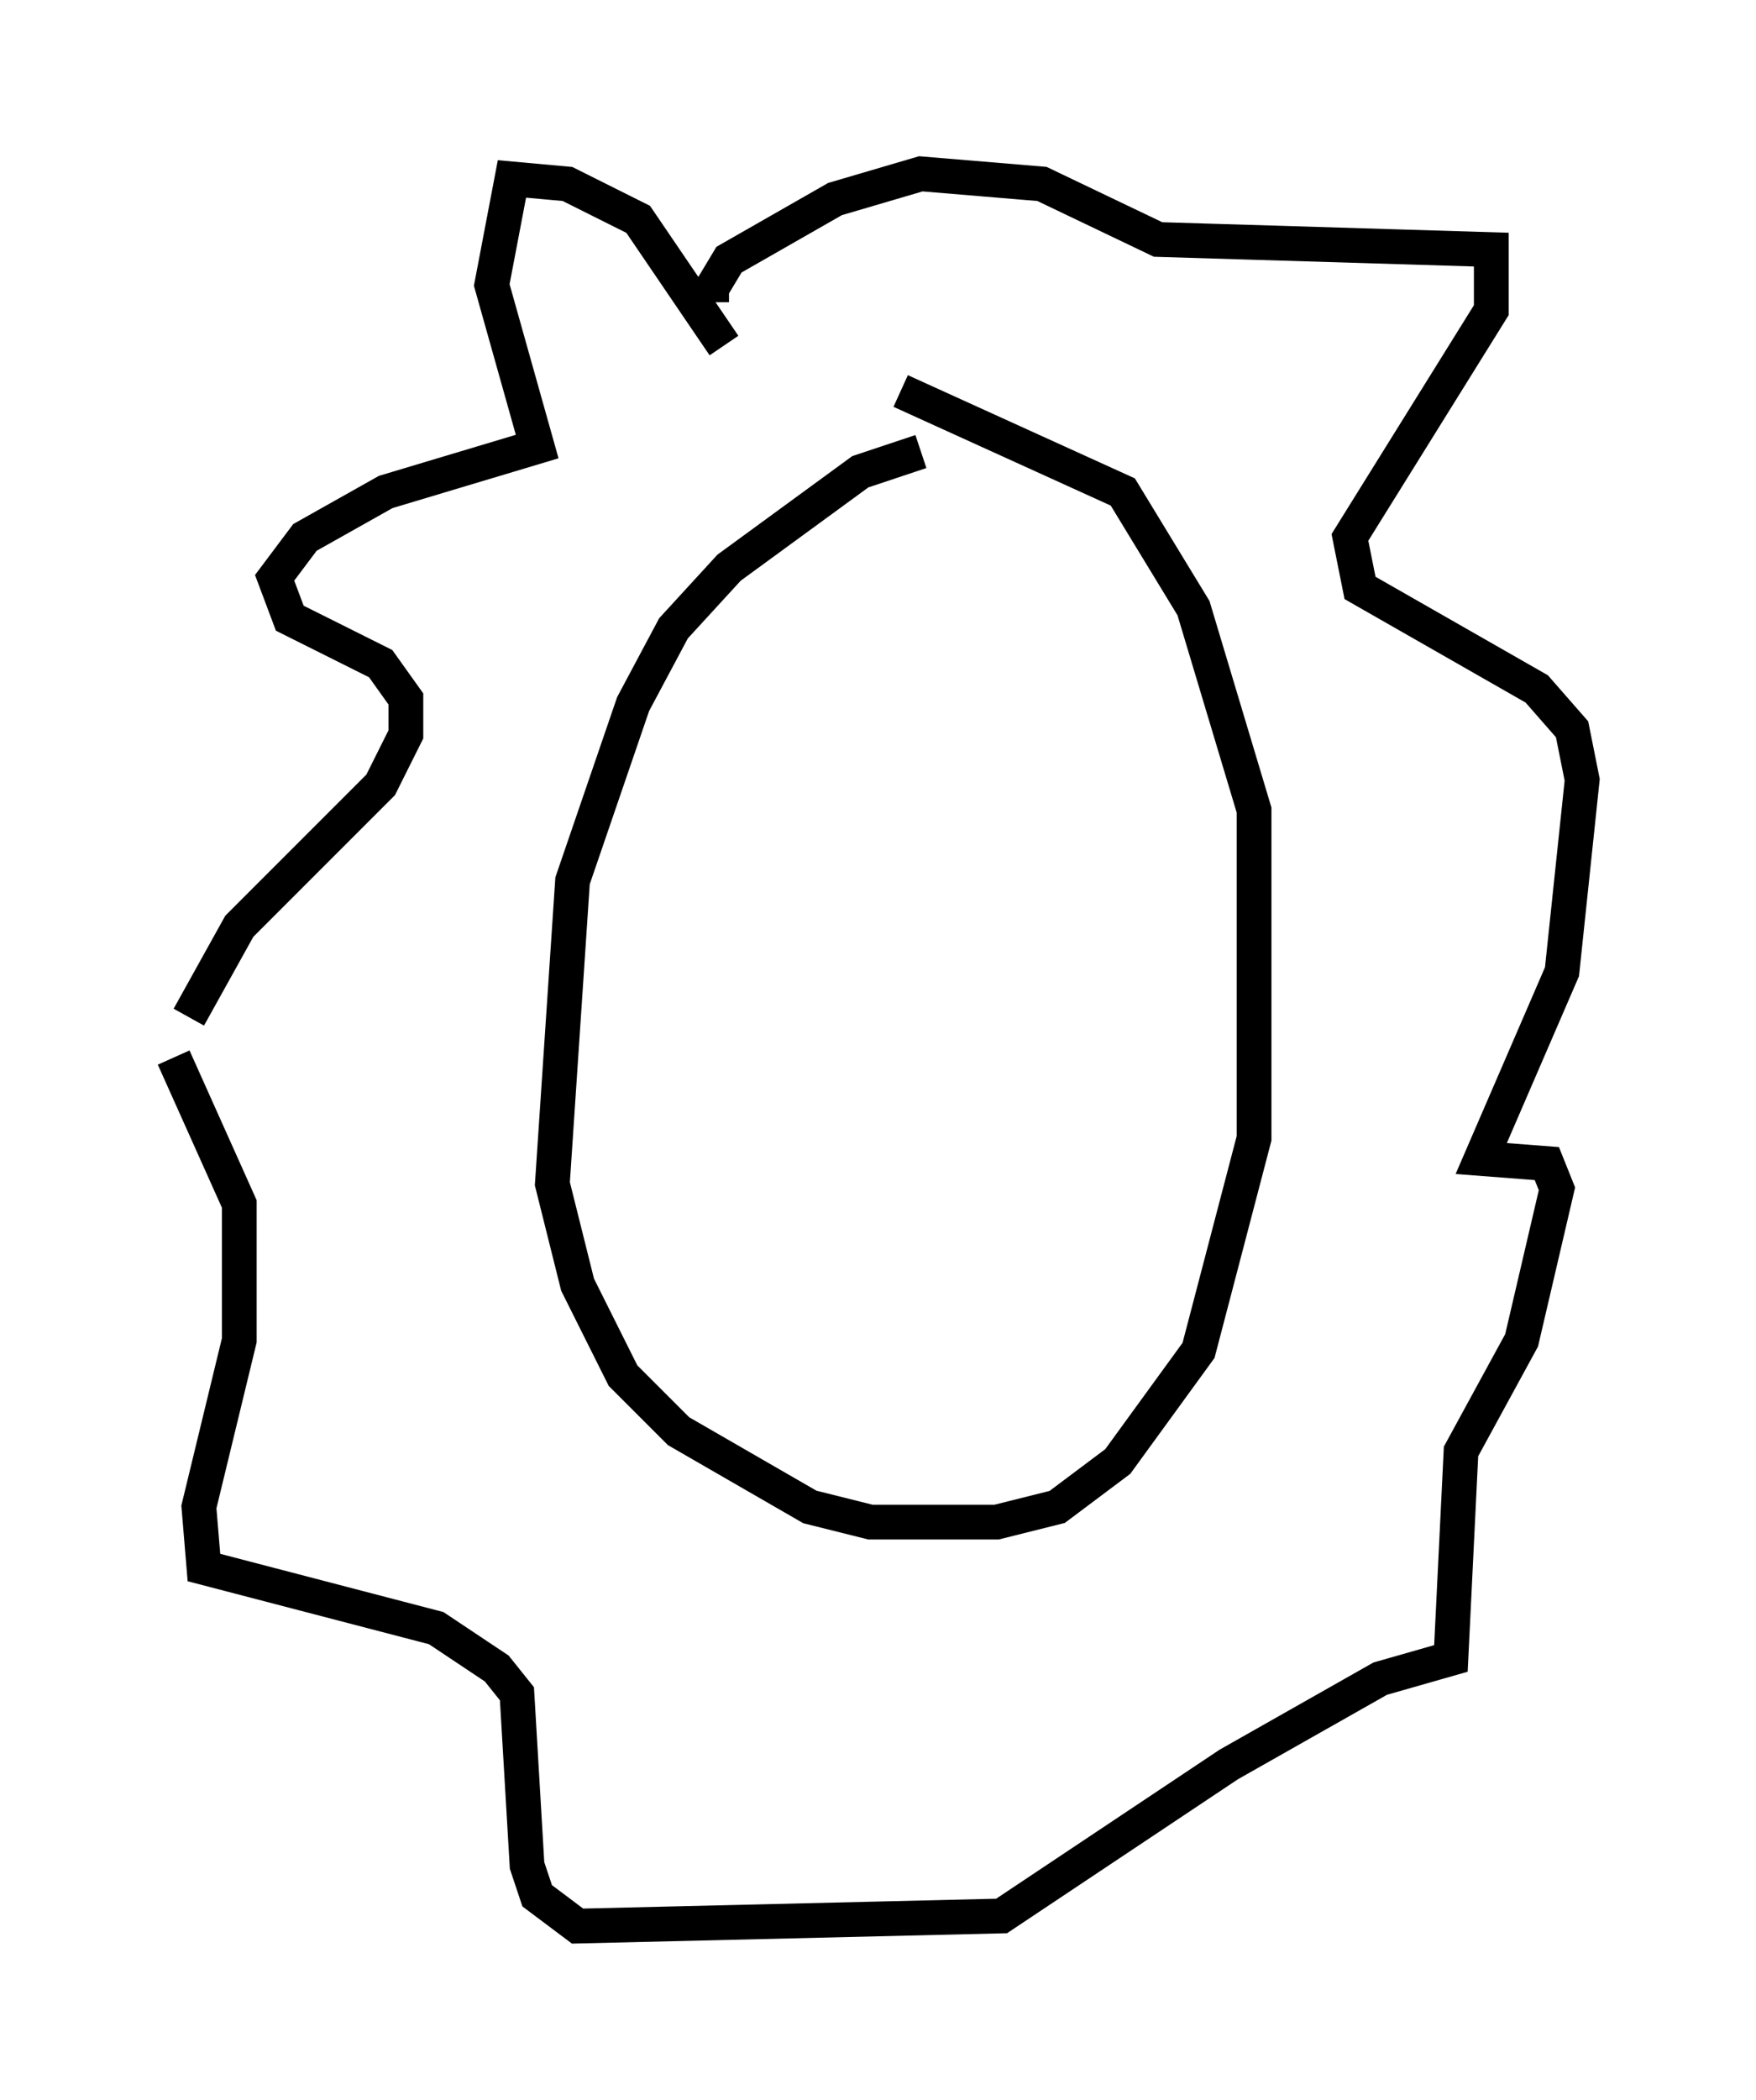 <?xml version="1.0" encoding="utf-8" ?>
<svg baseProfile="full" height="60.402" version="1.1" width="50.525" xmlns="http://www.w3.org/2000/svg" xmlns:ev="http://www.w3.org/2001/xml-events" xmlns:xlink="http://www.w3.org/1999/xlink"><defs /><rect fill="white" height="60.402" width="50.525" x="0" y="0" /><path d="M29.547, 12.989 m-3.05, 0.0 l-1.743, 0.581 -3.777, 2.76 l-1.598, 1.743 -1.162, 2.179 l-1.743, 5.084 -0.581, 8.715 l0.726, 2.905 1.307, 2.615 l1.598, 1.598 3.777, 2.179 l1.743, 0.436 3.631, 0.0 l1.743, -0.436 1.743, -1.307 l2.324, -3.196 1.598, -6.101 l0.0, -9.441 -1.743, -5.81 l-2.034, -3.341 -6.391, -2.905 m-5.084, -1.307 l-2.469, -3.631 -2.034, -1.017 l-1.598, -0.145 -0.581, 3.05 l1.307, 4.648 -4.358, 1.307 l-2.324, 1.307 -0.872, 1.162 l0.436, 1.162 2.615, 1.307 l0.726, 1.017 0.0, 1.017 l-0.726, 1.453 -4.067, 4.067 l-1.453, 2.615 m-0.436, 1.162 l1.888, 4.212 0.0, 3.922 l-1.162, 4.793 0.145, 1.743 l6.682, 1.743 1.743, 1.162 l0.581, 0.726 0.291, 4.939 l0.291, 0.872 1.162, 0.872 l12.201, -0.291 6.536, -4.358 l4.358, -2.469 2.034, -0.581 l0.291, -5.955 1.743, -3.196 l1.017, -4.358 -0.291, -0.726 l-1.888, -0.145 2.324, -5.374 l0.581, -5.52 -0.291, -1.453 l-1.017, -1.162 -5.084, -2.905 l-0.291, -1.453 4.067, -6.536 l0.0, -1.743 -9.587, -0.291 l-3.341, -1.598 -3.486, -0.291 l-2.469, 0.726 -3.05, 1.743 l-0.436, 0.726 0.436, 0.0 " fill="none" stroke="black" stroke-width="1" /></svg>